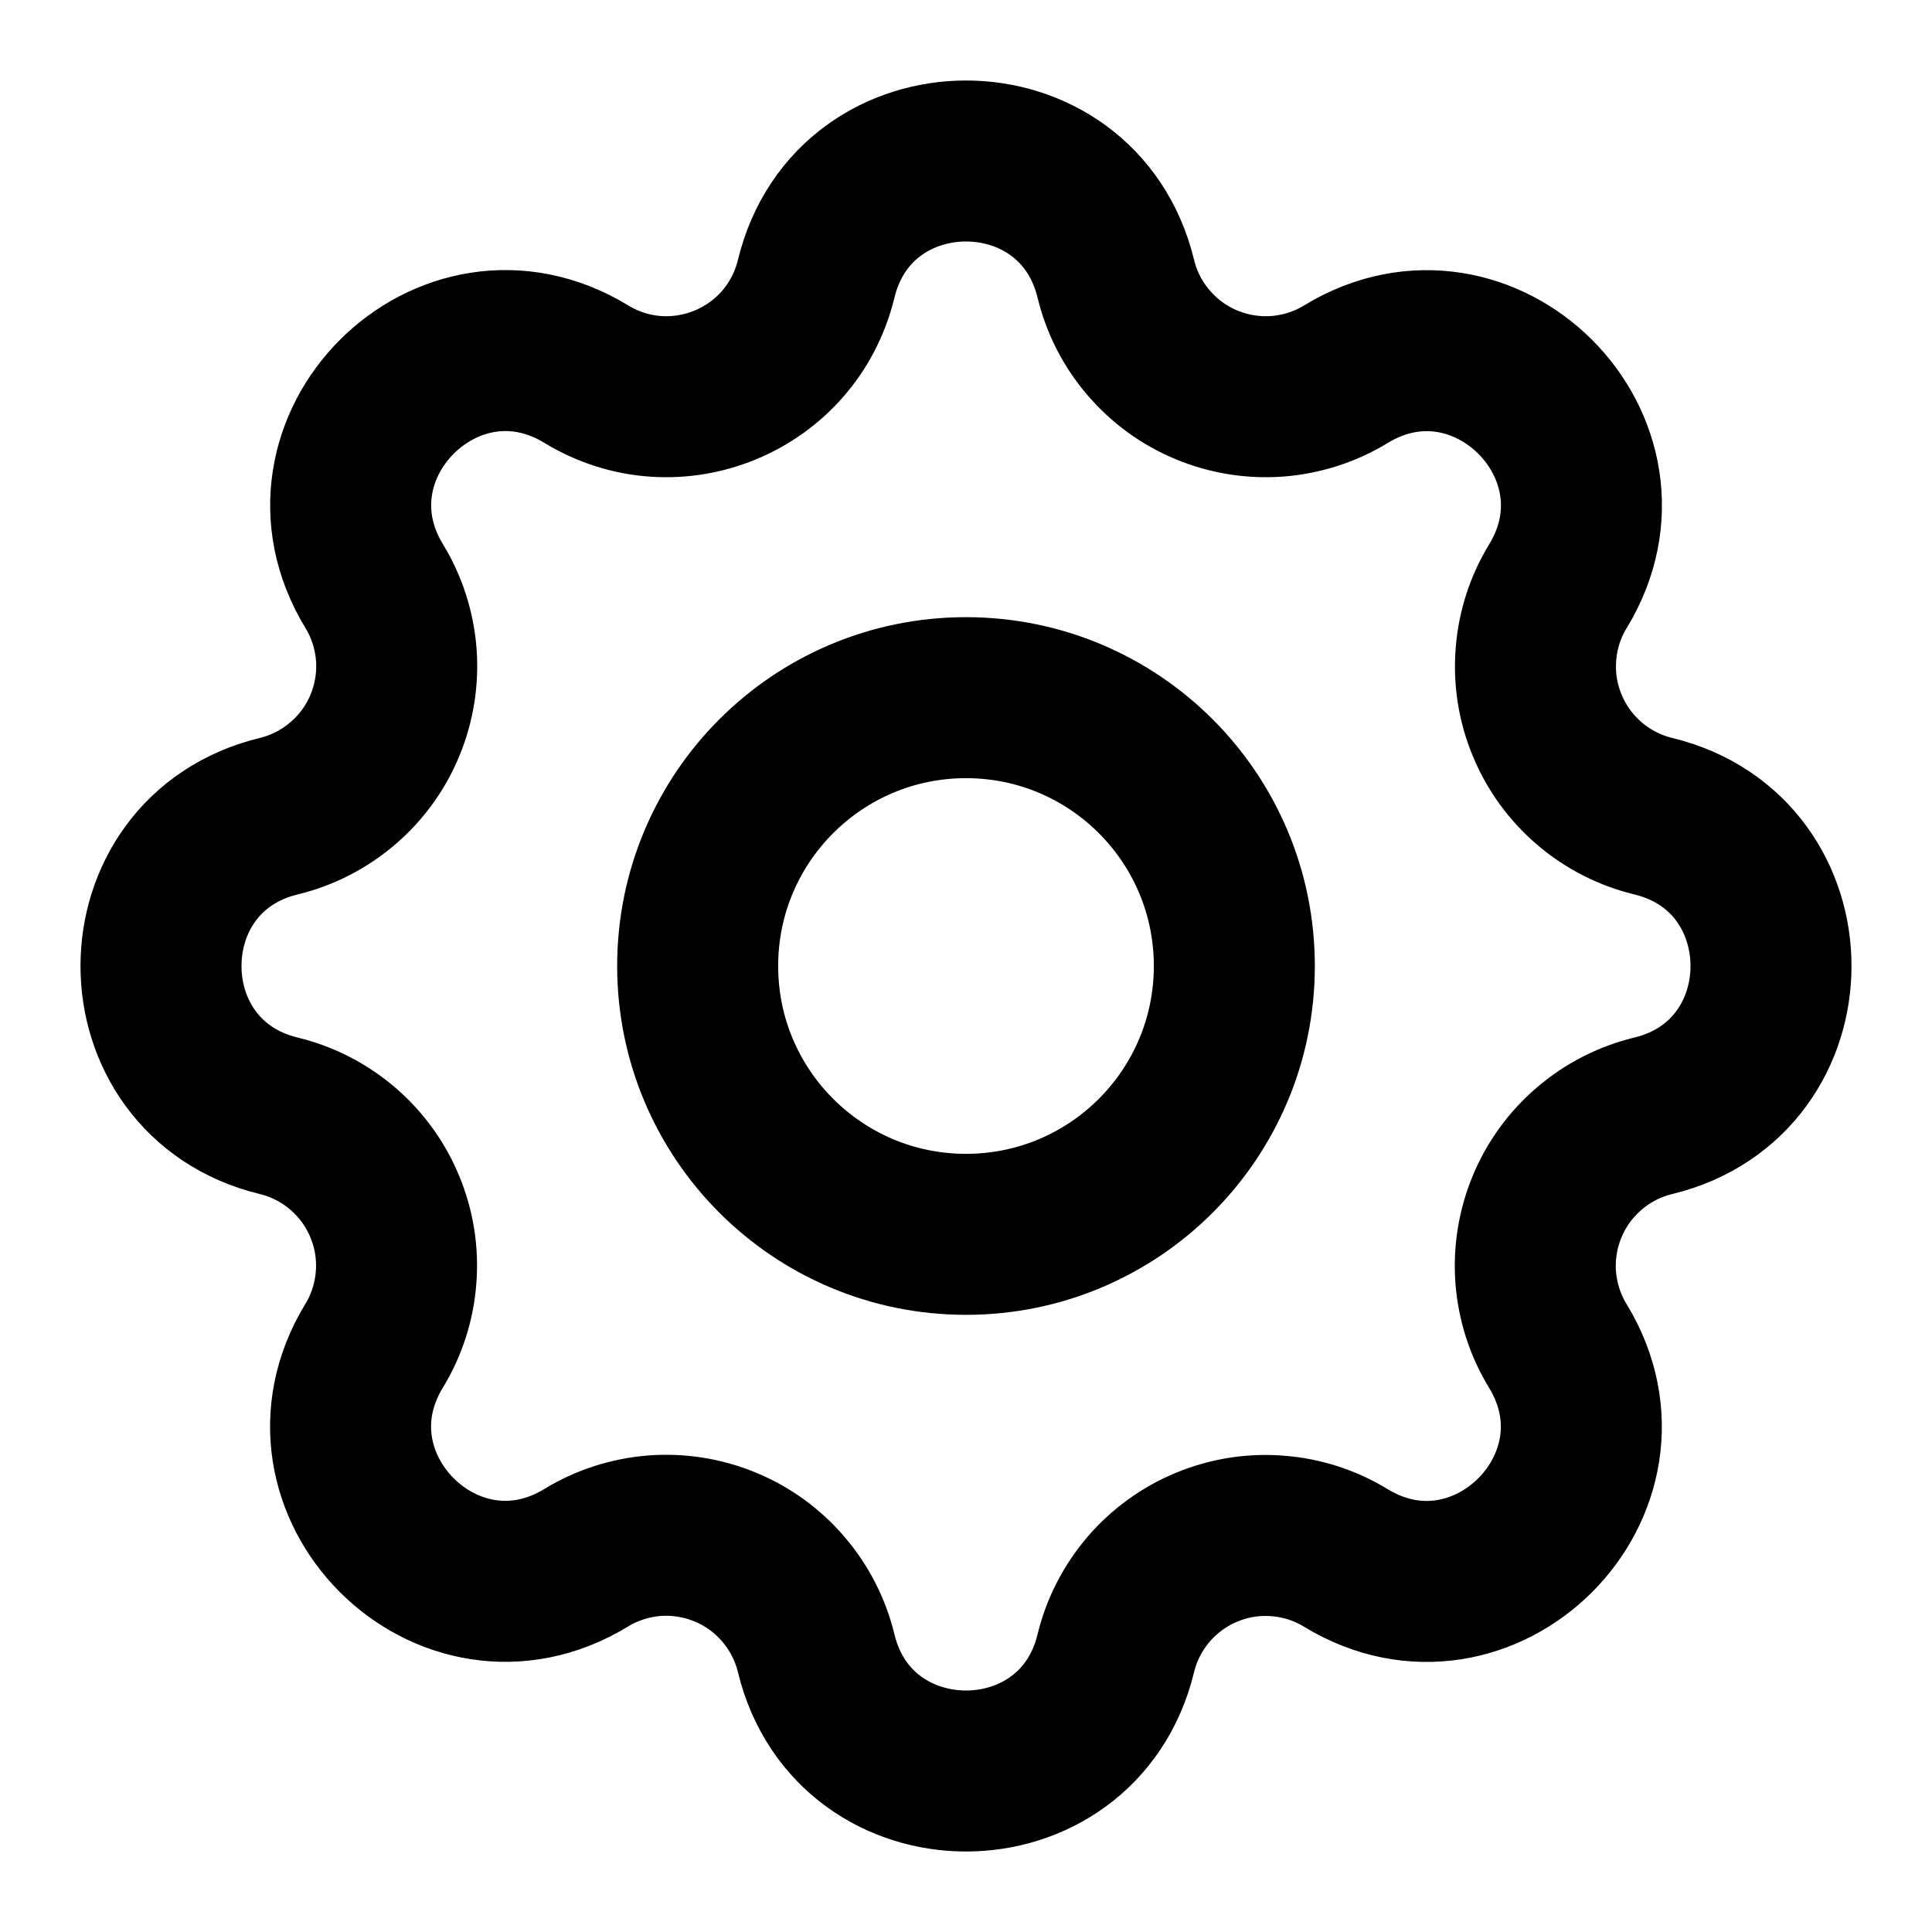 <svg width="18" height="18" viewBox="0 0 18 18" fill="none" xmlns="http://www.w3.org/2000/svg">
<path d="M7.604 2.598C7.959 1.134 10.041 1.134 10.396 2.598C10.449 2.817 10.553 3.021 10.701 3.193C10.848 3.365 11.033 3.5 11.242 3.586C11.451 3.673 11.678 3.709 11.903 3.692C12.129 3.674 12.347 3.604 12.54 3.486C13.826 2.703 15.298 4.174 14.515 5.461C14.397 5.654 14.327 5.872 14.31 6.097C14.292 6.323 14.328 6.549 14.415 6.758C14.501 6.967 14.636 7.152 14.807 7.299C14.979 7.446 15.183 7.551 15.402 7.604C16.866 7.959 16.866 10.041 15.402 10.396C15.183 10.449 14.979 10.553 14.807 10.701C14.635 10.848 14.5 11.033 14.414 11.242C14.327 11.451 14.291 11.678 14.308 11.903C14.326 12.129 14.396 12.347 14.514 12.54C15.297 13.826 13.826 15.298 12.539 14.515C12.346 14.397 12.128 14.327 11.903 14.31C11.677 14.292 11.451 14.328 11.242 14.415C11.033 14.501 10.848 14.636 10.701 14.807C10.554 14.979 10.449 15.183 10.396 15.402C10.041 16.866 7.959 16.866 7.604 15.402C7.551 15.183 7.446 14.979 7.299 14.807C7.152 14.635 6.967 14.5 6.758 14.414C6.549 14.327 6.322 14.291 6.097 14.308C5.871 14.326 5.653 14.396 5.46 14.514C4.174 15.297 2.702 13.826 3.485 12.539C3.603 12.346 3.673 12.128 3.69 11.903C3.708 11.677 3.672 11.451 3.585 11.242C3.499 11.033 3.364 10.848 3.193 10.701C3.021 10.554 2.817 10.449 2.598 10.396C1.134 10.041 1.134 7.959 2.598 7.604C2.817 7.551 3.021 7.446 3.193 7.299C3.365 7.152 3.5 6.967 3.586 6.758C3.673 6.549 3.709 6.322 3.692 6.097C3.674 5.871 3.604 5.653 3.486 5.46C2.703 4.174 4.174 2.702 5.461 3.485C6.294 3.992 7.374 3.543 7.604 2.598Z" stroke="black" stroke-width="1.5" stroke-linecap="round" stroke-linejoin="round"/>
<path d="M9 11.5C10.381 11.5 11.5 10.381 11.5 9C11.5 7.619 10.381 6.5 9 6.5C7.619 6.5 6.5 7.619 6.5 9C6.5 10.381 7.619 11.5 9 11.5Z" stroke="black" stroke-width="1.5" stroke-linecap="round" stroke-linejoin="round"/>
</svg>
